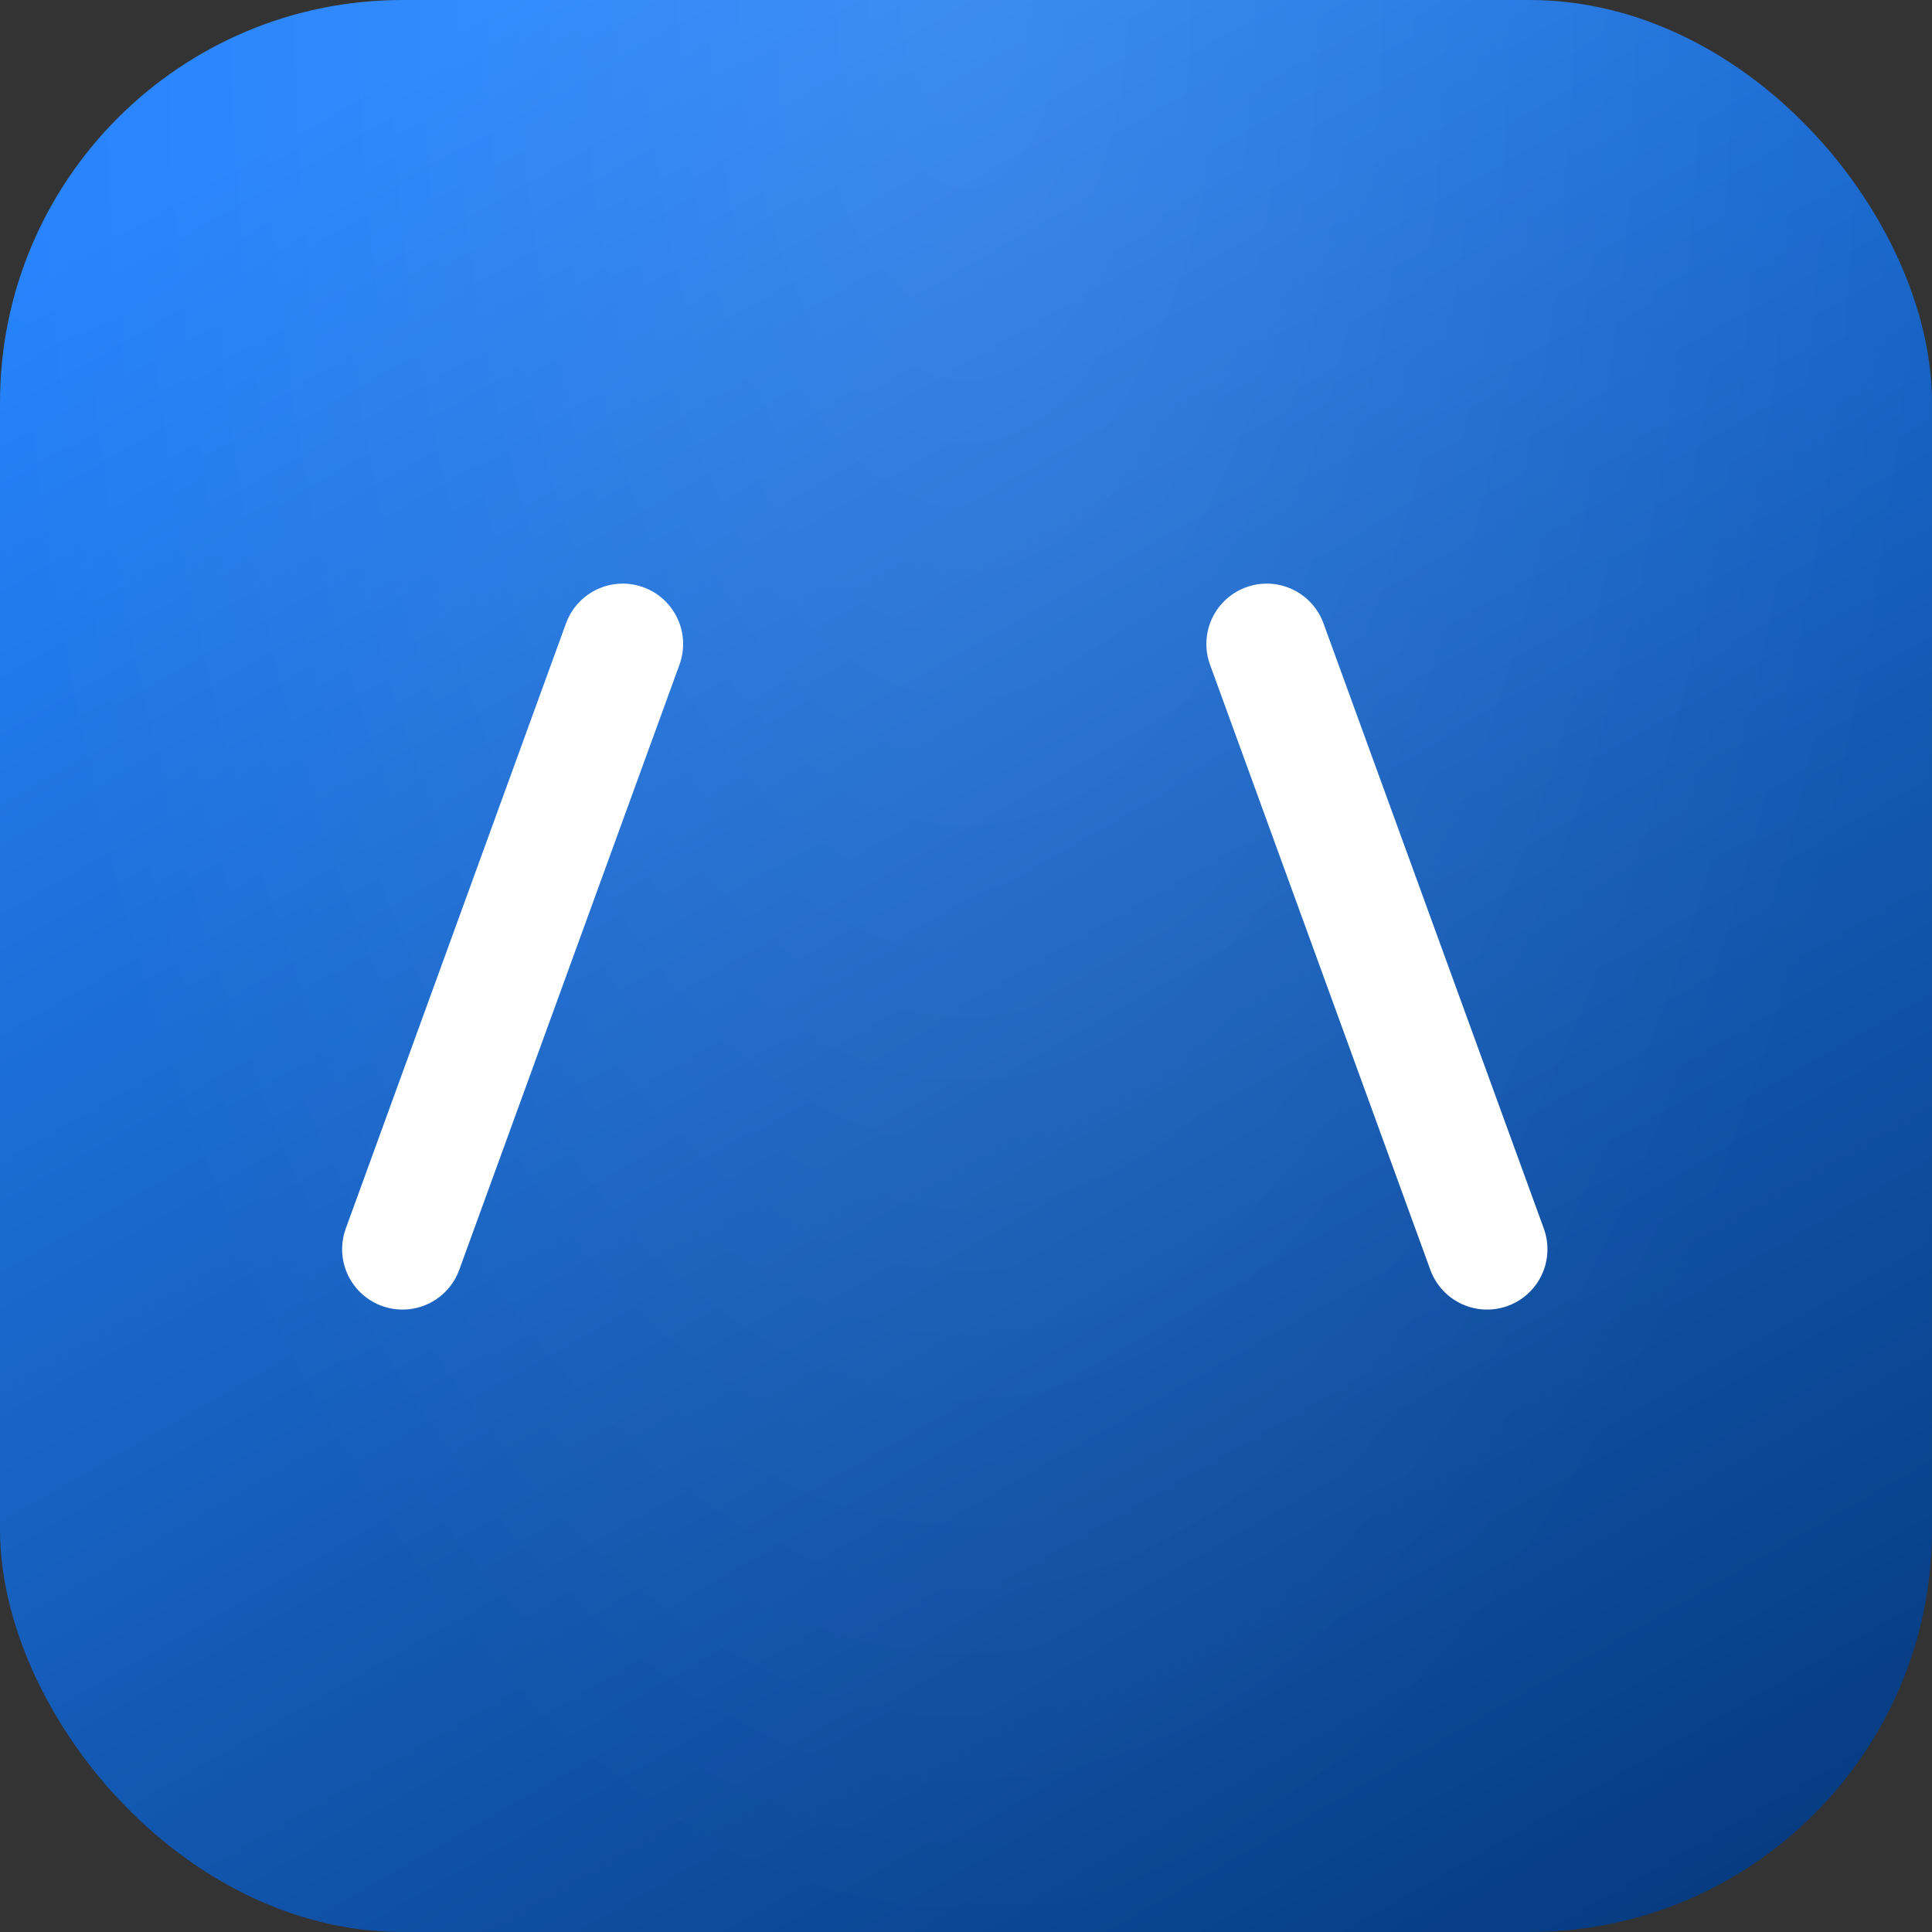 <svg width="24" height="24" viewBox="0 0 24 24" fill="none" xmlns="http://www.w3.org/2000/svg">
<rect x="0" y="0" width="24" height="24" fill="#333333" stroke="none"/>
<rect width="24" height="24" rx="5" fill="url(#paint0_linear_3347_4034)"/>
<rect width="24" height="24" rx="5" fill="url(#paint1_radial_3347_4034)" fill-opacity="0.12"/>
<path d="M7.736 8L5 15.518" stroke="white" stroke-width="1.5" stroke-linecap="round"/>
<path d="M15.736 8L18.473 15.518" stroke="white" stroke-width="1.5" stroke-linecap="round"/>
<defs>
<linearGradient id="paint0_linear_3347_4034" x1="4.5" y1="1" x2="18.5" y2="25.5" gradientUnits="userSpaceOnUse">
<stop stop-color="#2684FC"/>
<stop offset="1" stop-color="#063B80"/>
</linearGradient>
<radialGradient id="paint1_radial_3347_4034" cx="0" cy="0" r="1" gradientUnits="userSpaceOnUse" gradientTransform="translate(12) rotate(90) scale(24 12)">
<stop stop-color="white"/>
<stop offset="1" stop-color="white" stop-opacity="0"/>
</radialGradient>
</defs>
</svg>
